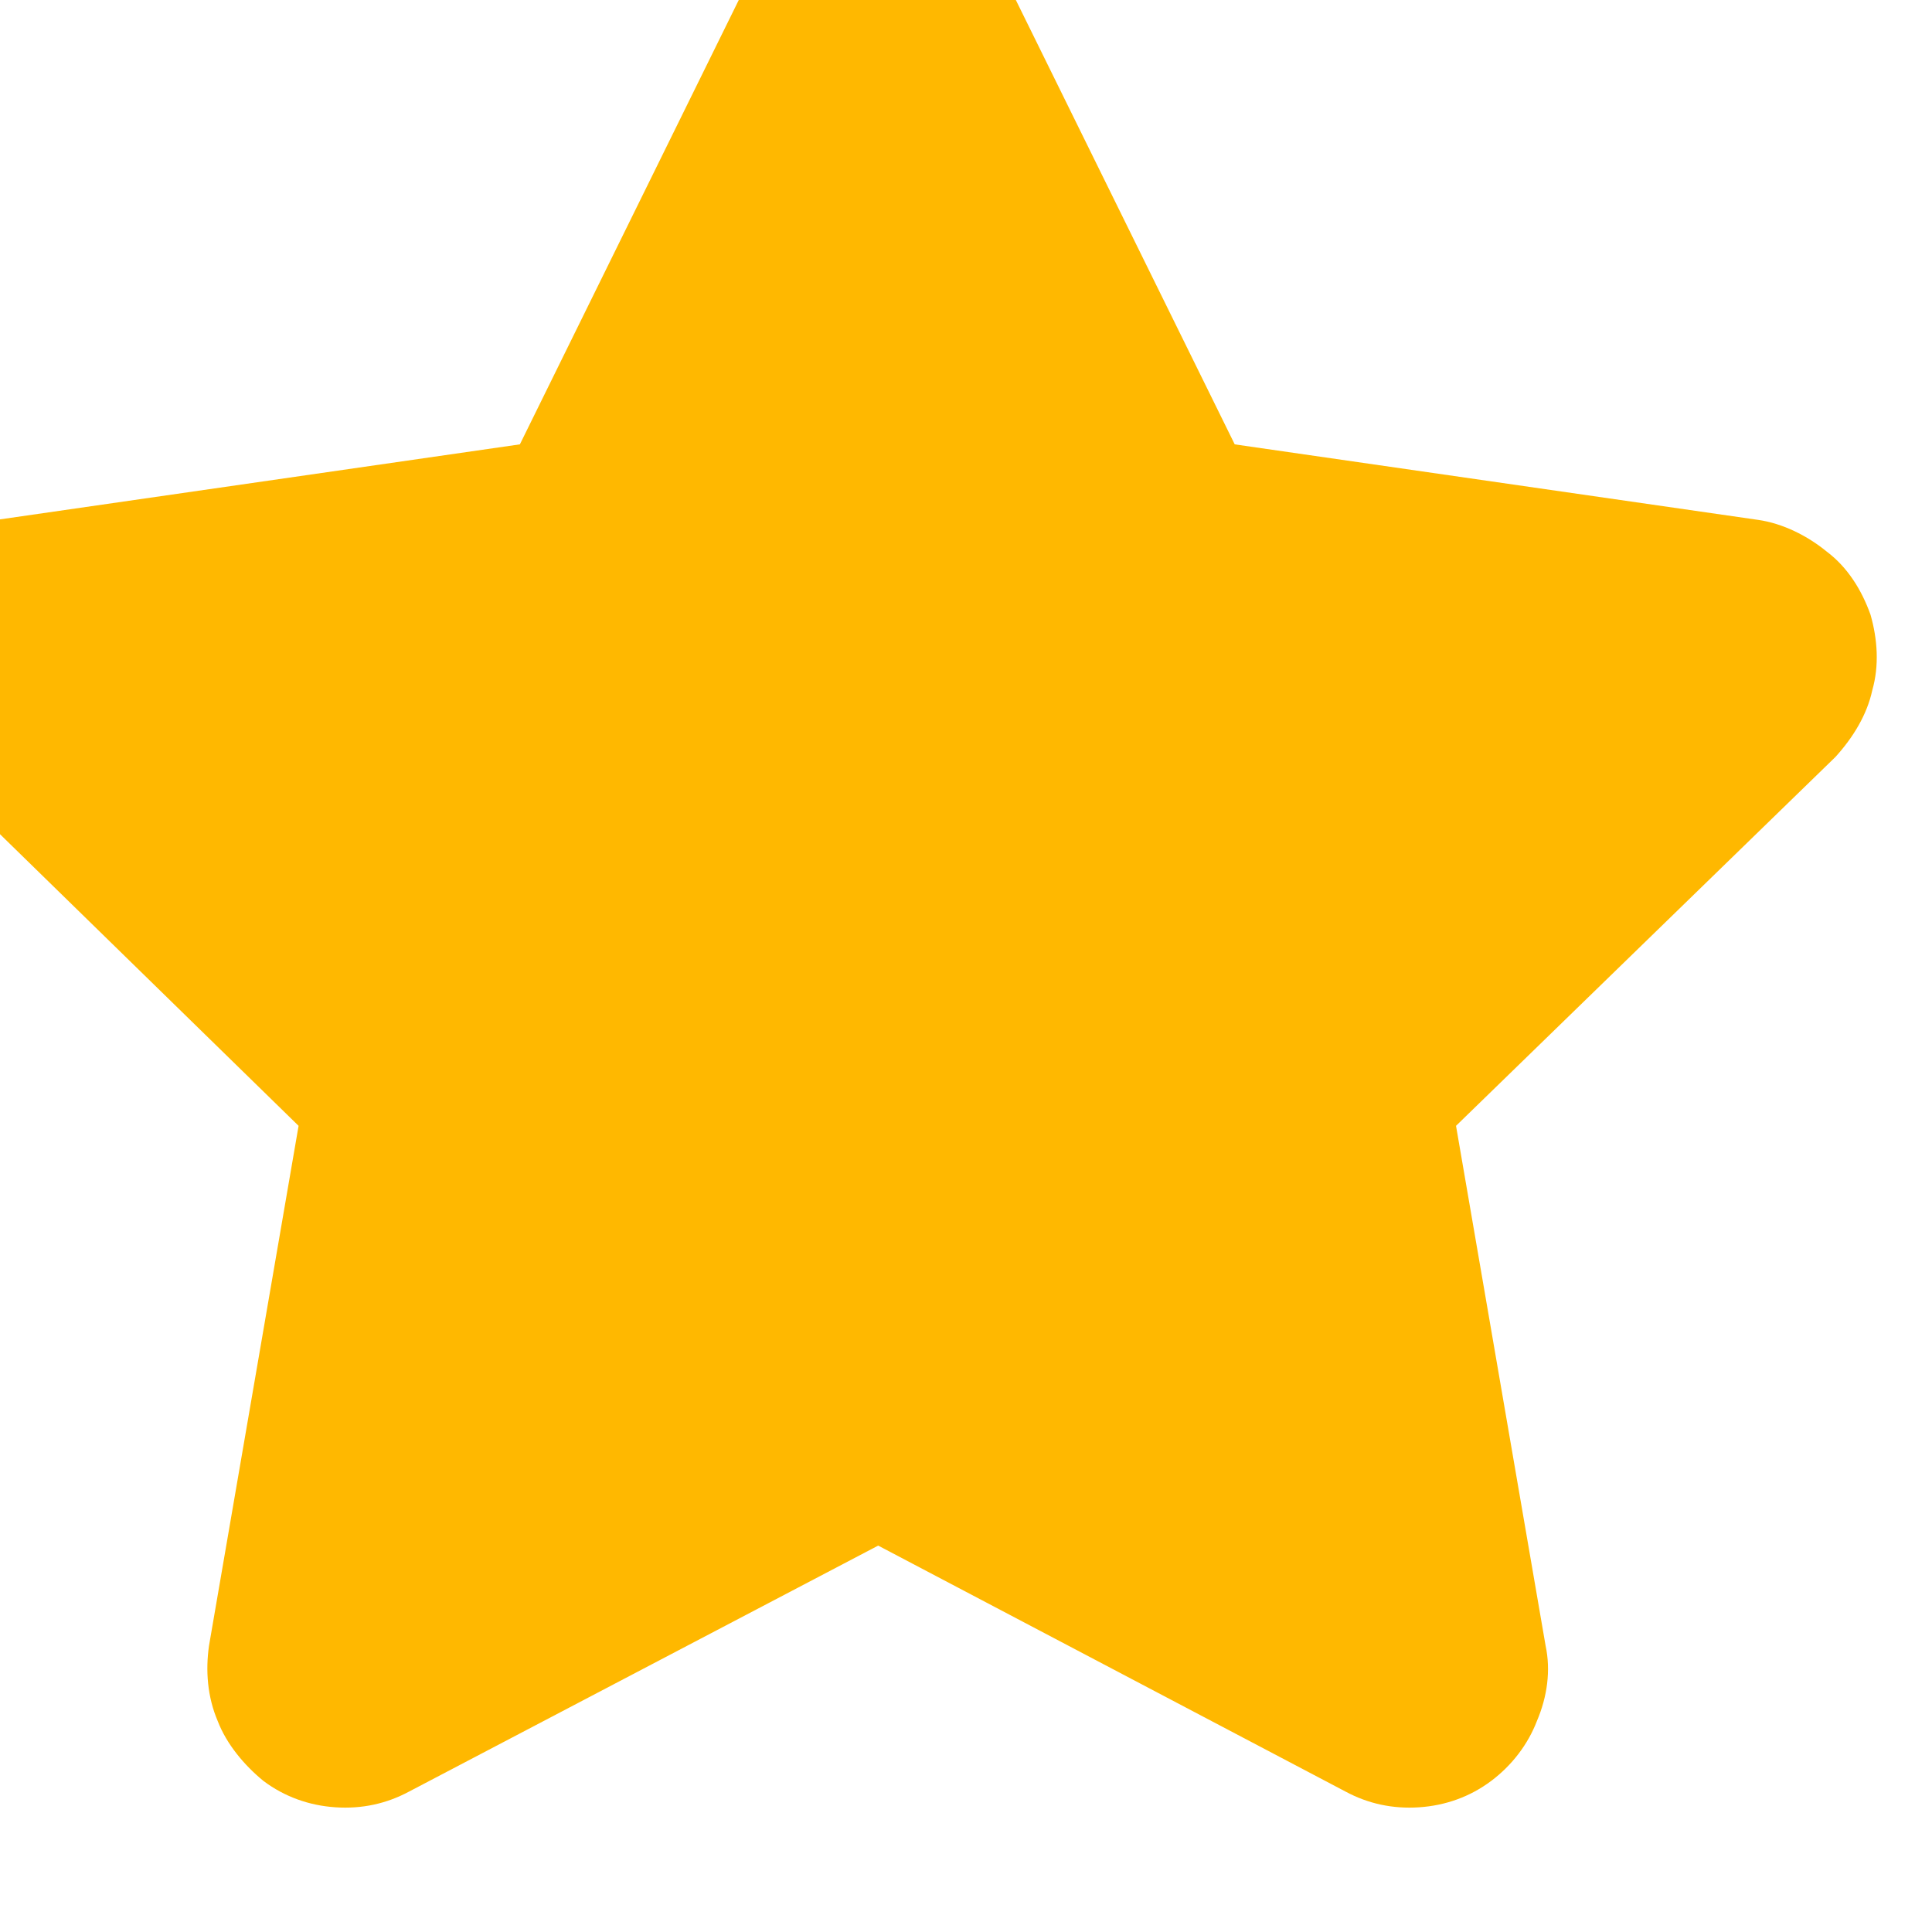 <svg width="11" height="11" viewBox="0 0 11 11" fill="none" xmlns="http://www.w3.org/2000/svg" xmlns:xlink="http://www.w3.org/1999/xlink">
	<desc>
			Created with Pixso.
	</desc>
	<defs/>
	<path id="Vector" d="M4.29 -0.17C4.35 -0.3 4.45 -0.41 4.58 -0.49C4.7 -0.56 4.85 -0.61 5 -0.61C5.14 -0.61 5.29 -0.56 5.41 -0.49C5.54 -0.41 5.64 -0.3 5.7 -0.17L7.03 2.53L10.01 2.96C10.15 2.98 10.29 3.05 10.4 3.14C10.52 3.23 10.6 3.36 10.65 3.5C10.69 3.64 10.7 3.79 10.66 3.93C10.63 4.07 10.55 4.2 10.45 4.31L8.29 6.41L8.8 9.37C8.83 9.51 8.81 9.66 8.75 9.8C8.7 9.93 8.61 10.05 8.49 10.14C8.37 10.23 8.23 10.28 8.08 10.29C7.93 10.3 7.79 10.27 7.66 10.2L5 8.8L2.33 10.2C2.2 10.27 2.06 10.3 1.91 10.29C1.76 10.28 1.62 10.23 1.5 10.14C1.39 10.05 1.29 9.93 1.24 9.8C1.18 9.66 1.17 9.51 1.19 9.37L1.7 6.41L-0.45 4.31C-0.56 4.2 -0.63 4.07 -0.67 3.93C-0.7 3.79 -0.7 3.64 -0.65 3.5C-0.61 3.36 -0.52 3.24 -0.41 3.14C-0.3 3.05 -0.16 2.98 -0.02 2.96L2.96 2.53L4.29 -0.17Z" fill="#FFB800" fill-opacity="1" fill-rule="nonzero"/>
</svg>

